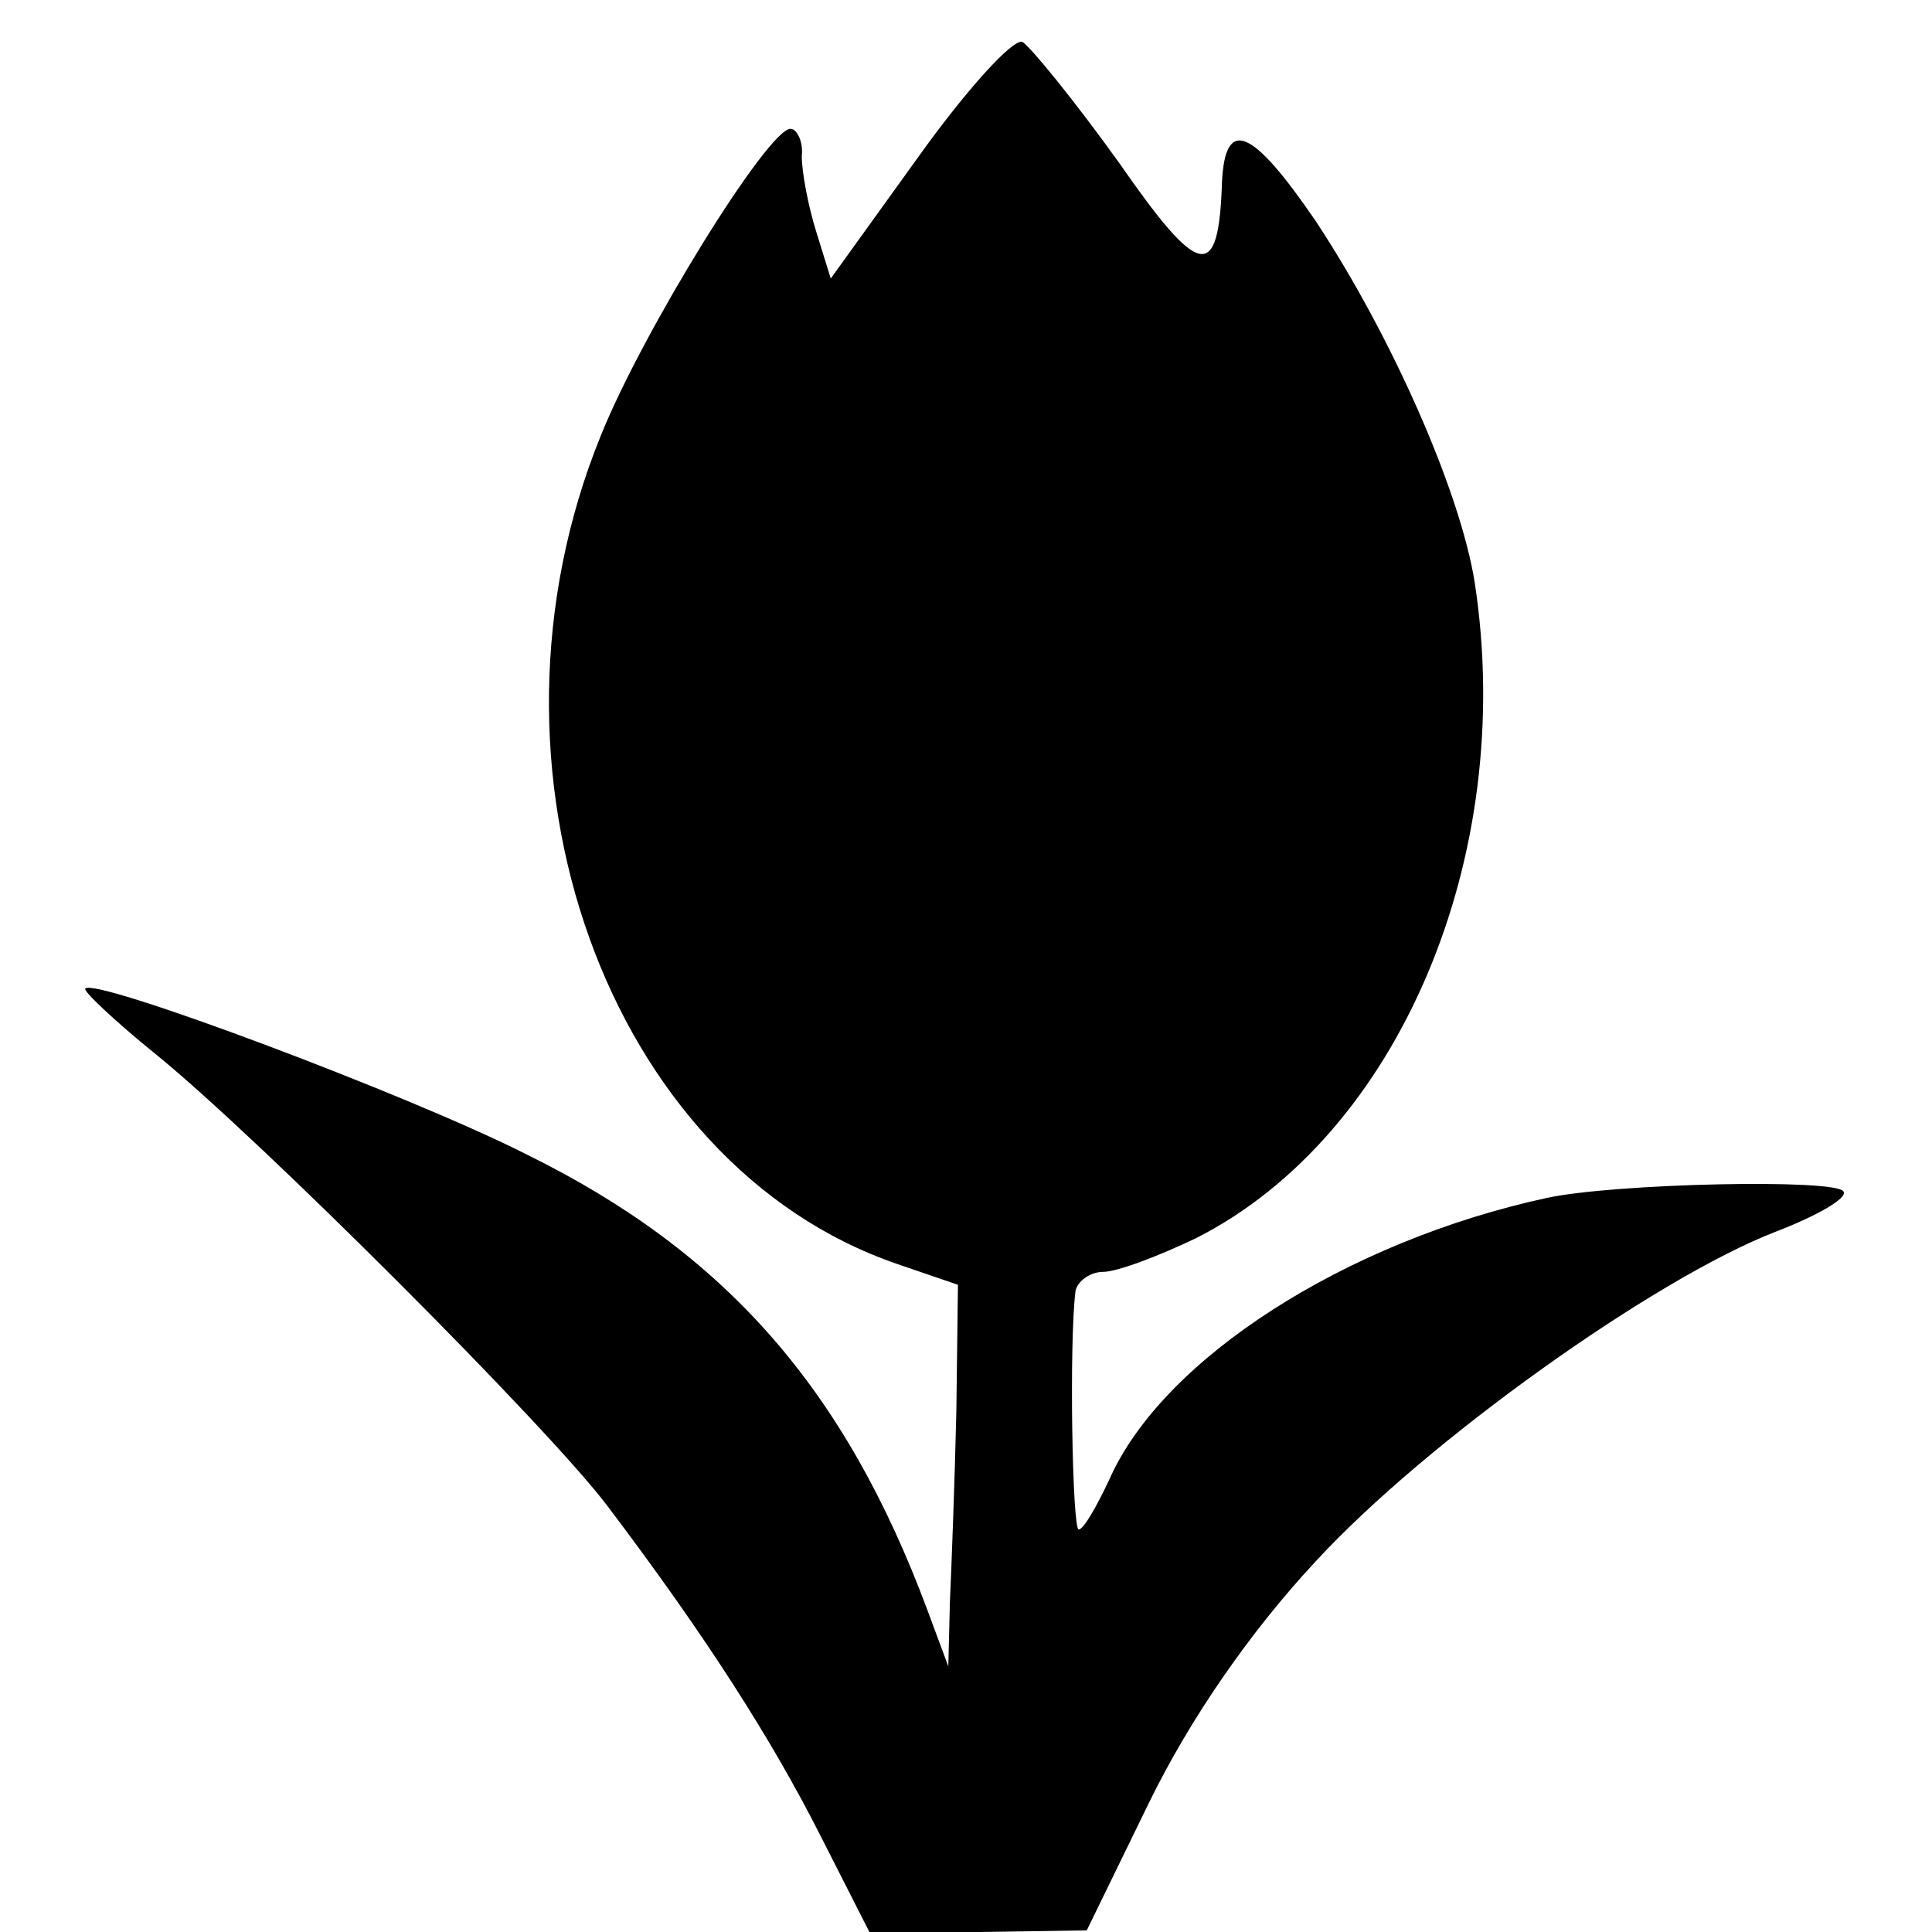 <?xml version="1.0" standalone="no"?>
<!DOCTYPE svg PUBLIC "-//W3C//DTD SVG 20010904//EN"
 "http://www.w3.org/TR/2001/REC-SVG-20010904/DTD/svg10.dtd">
<svg version="1.0" xmlns="http://www.w3.org/2000/svg"
 width="120pt" height="120pt" viewBox="0 0 120 120"
 preserveAspectRatio="xMidYMid meet">
<g transform="translate(0,120) scale(0.1,-0.1)"
fill="#000000" stroke="none">
<path d="M570 1102 l-54 -75 -9 29 c-5 16 -9 37 -9 47 1 9 -3 17 -7 17 -14 0
-92 -126 -118 -191 -84 -207 4 -452 184 -514 l38 -13 -1 -79 c-1 -43 -3 -96
-4 -118 l-1 -40 -13 35 c-51 137 -125 222 -249 283 -73 37 -268 110 -274 103
-2 -1 18 -20 44 -41 64 -52 242 -230 280 -280 62 -82 102 -145 132 -204 l31
-61 68 0 67 1 39 80 c25 51 62 105 103 149 69 75 211 176 286 205 26 10 45 21
42 25 -5 8 -142 5 -184 -4 -125 -27 -239 -100 -272 -175 -8 -17 -16 -31 -19
-31 -4 0 -6 116 -2 148 1 6 9 12 17 12 9 0 35 10 58 21 126 64 199 237 173
407 -9 57 -52 154 -99 225 -39 57 -56 65 -58 24 -2 -63 -14 -60 -64 12 -28 39
-55 72 -60 75 -6 2 -35 -30 -65 -72z"/>
</g>
</svg>
